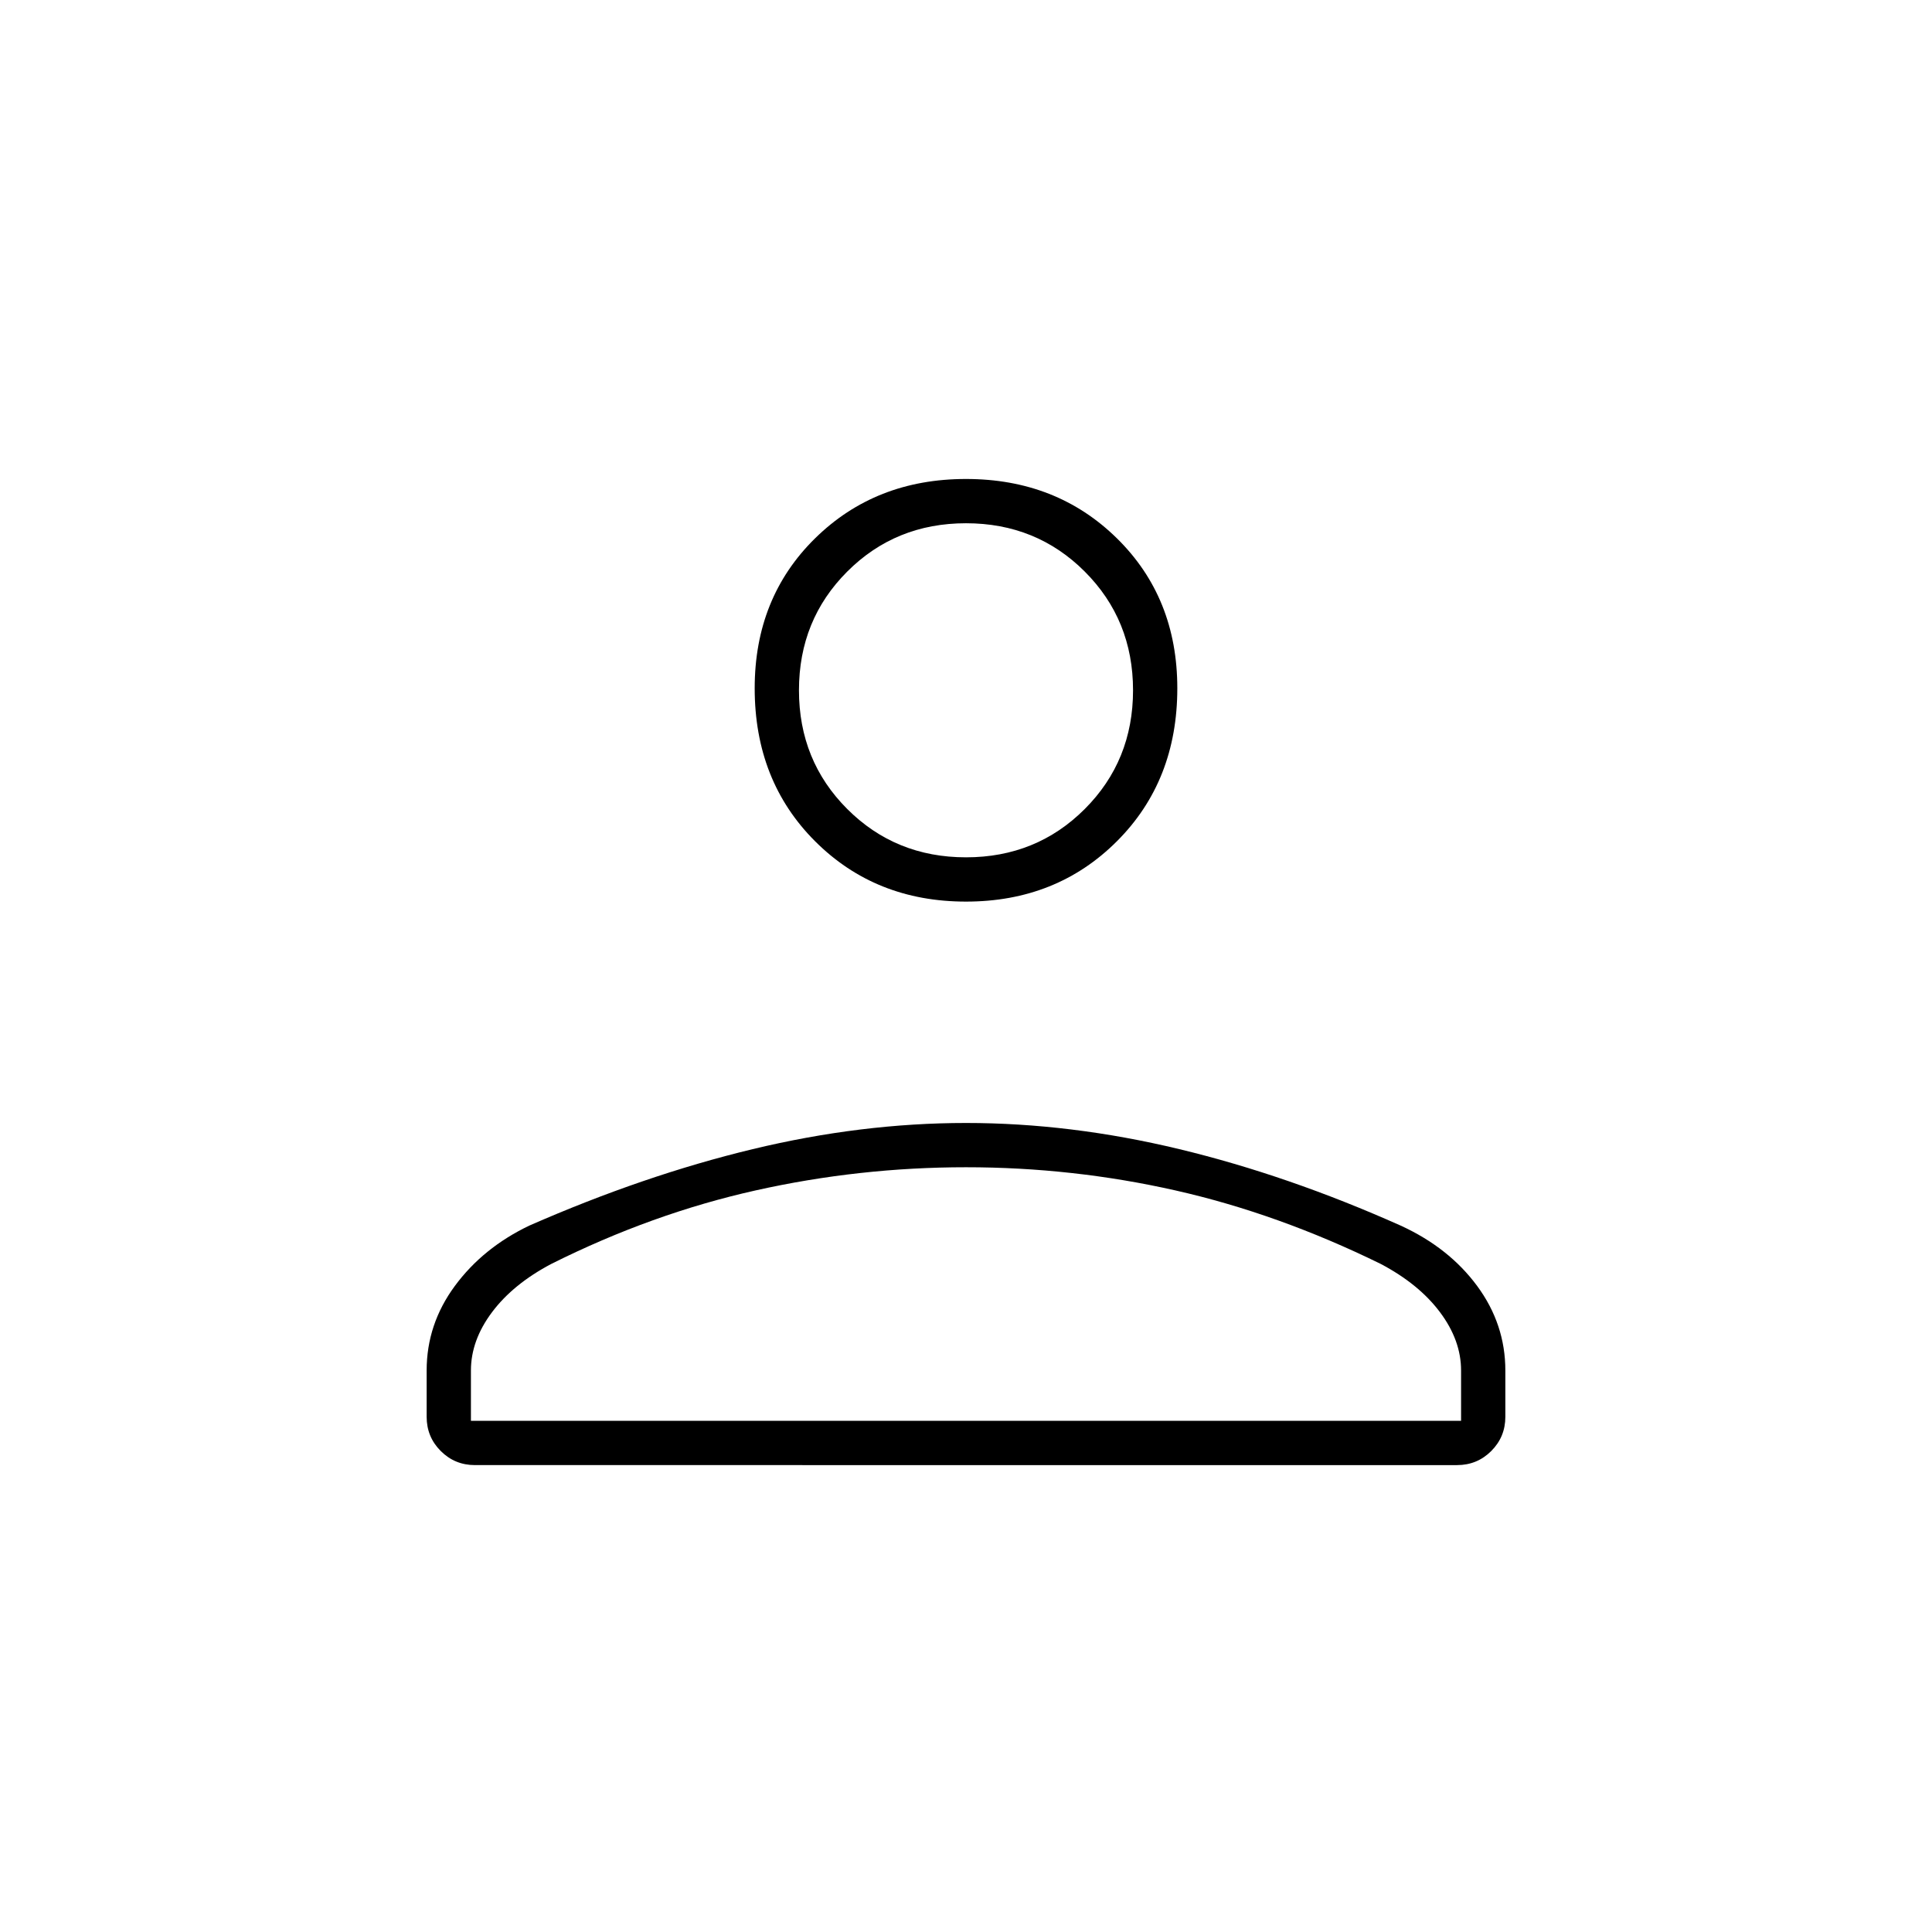 <svg xmlns="http://www.w3.org/2000/svg" width="48" height="48"><path d="M24 22.4q-2.25 0-3.75-1.5t-1.5-3.8q0-2.25 1.5-3.725T24 11.9q2.25 0 3.75 1.475t1.5 3.725q0 2.3-1.5 3.8T24 22.4zm12.2 14H11.8q-.5 0-.85-.35t-.35-.85v-1.15q0-1.15.7-2.1.7-.95 1.85-1.5 2.85-1.25 5.55-1.9 2.7-.65 5.3-.65 2.6 0 5.3.65 2.7.65 5.5 1.9 1.2.55 1.9 1.5t.7 2.1v1.15q0 .5-.35.85t-.85.35zm-24.5-1.1h24.6v-1.25q0-.75-.525-1.45T34.3 31.4q-2.55-1.25-5.1-1.825T24 29q-2.65 0-5.225.575Q16.2 30.15 13.7 31.4q-.95.5-1.475 1.2-.525.7-.525 1.45zm12.3-14q1.75 0 2.95-1.2 1.2-1.2 1.2-2.95 0-1.75-1.2-2.95Q25.75 13 24 13q-1.75 0-2.95 1.2-1.2 1.2-1.2 2.95 0 1.75 1.2 2.95 1.2 1.2 2.95 1.2zm0-4.15zm0 18.15z"/></svg>